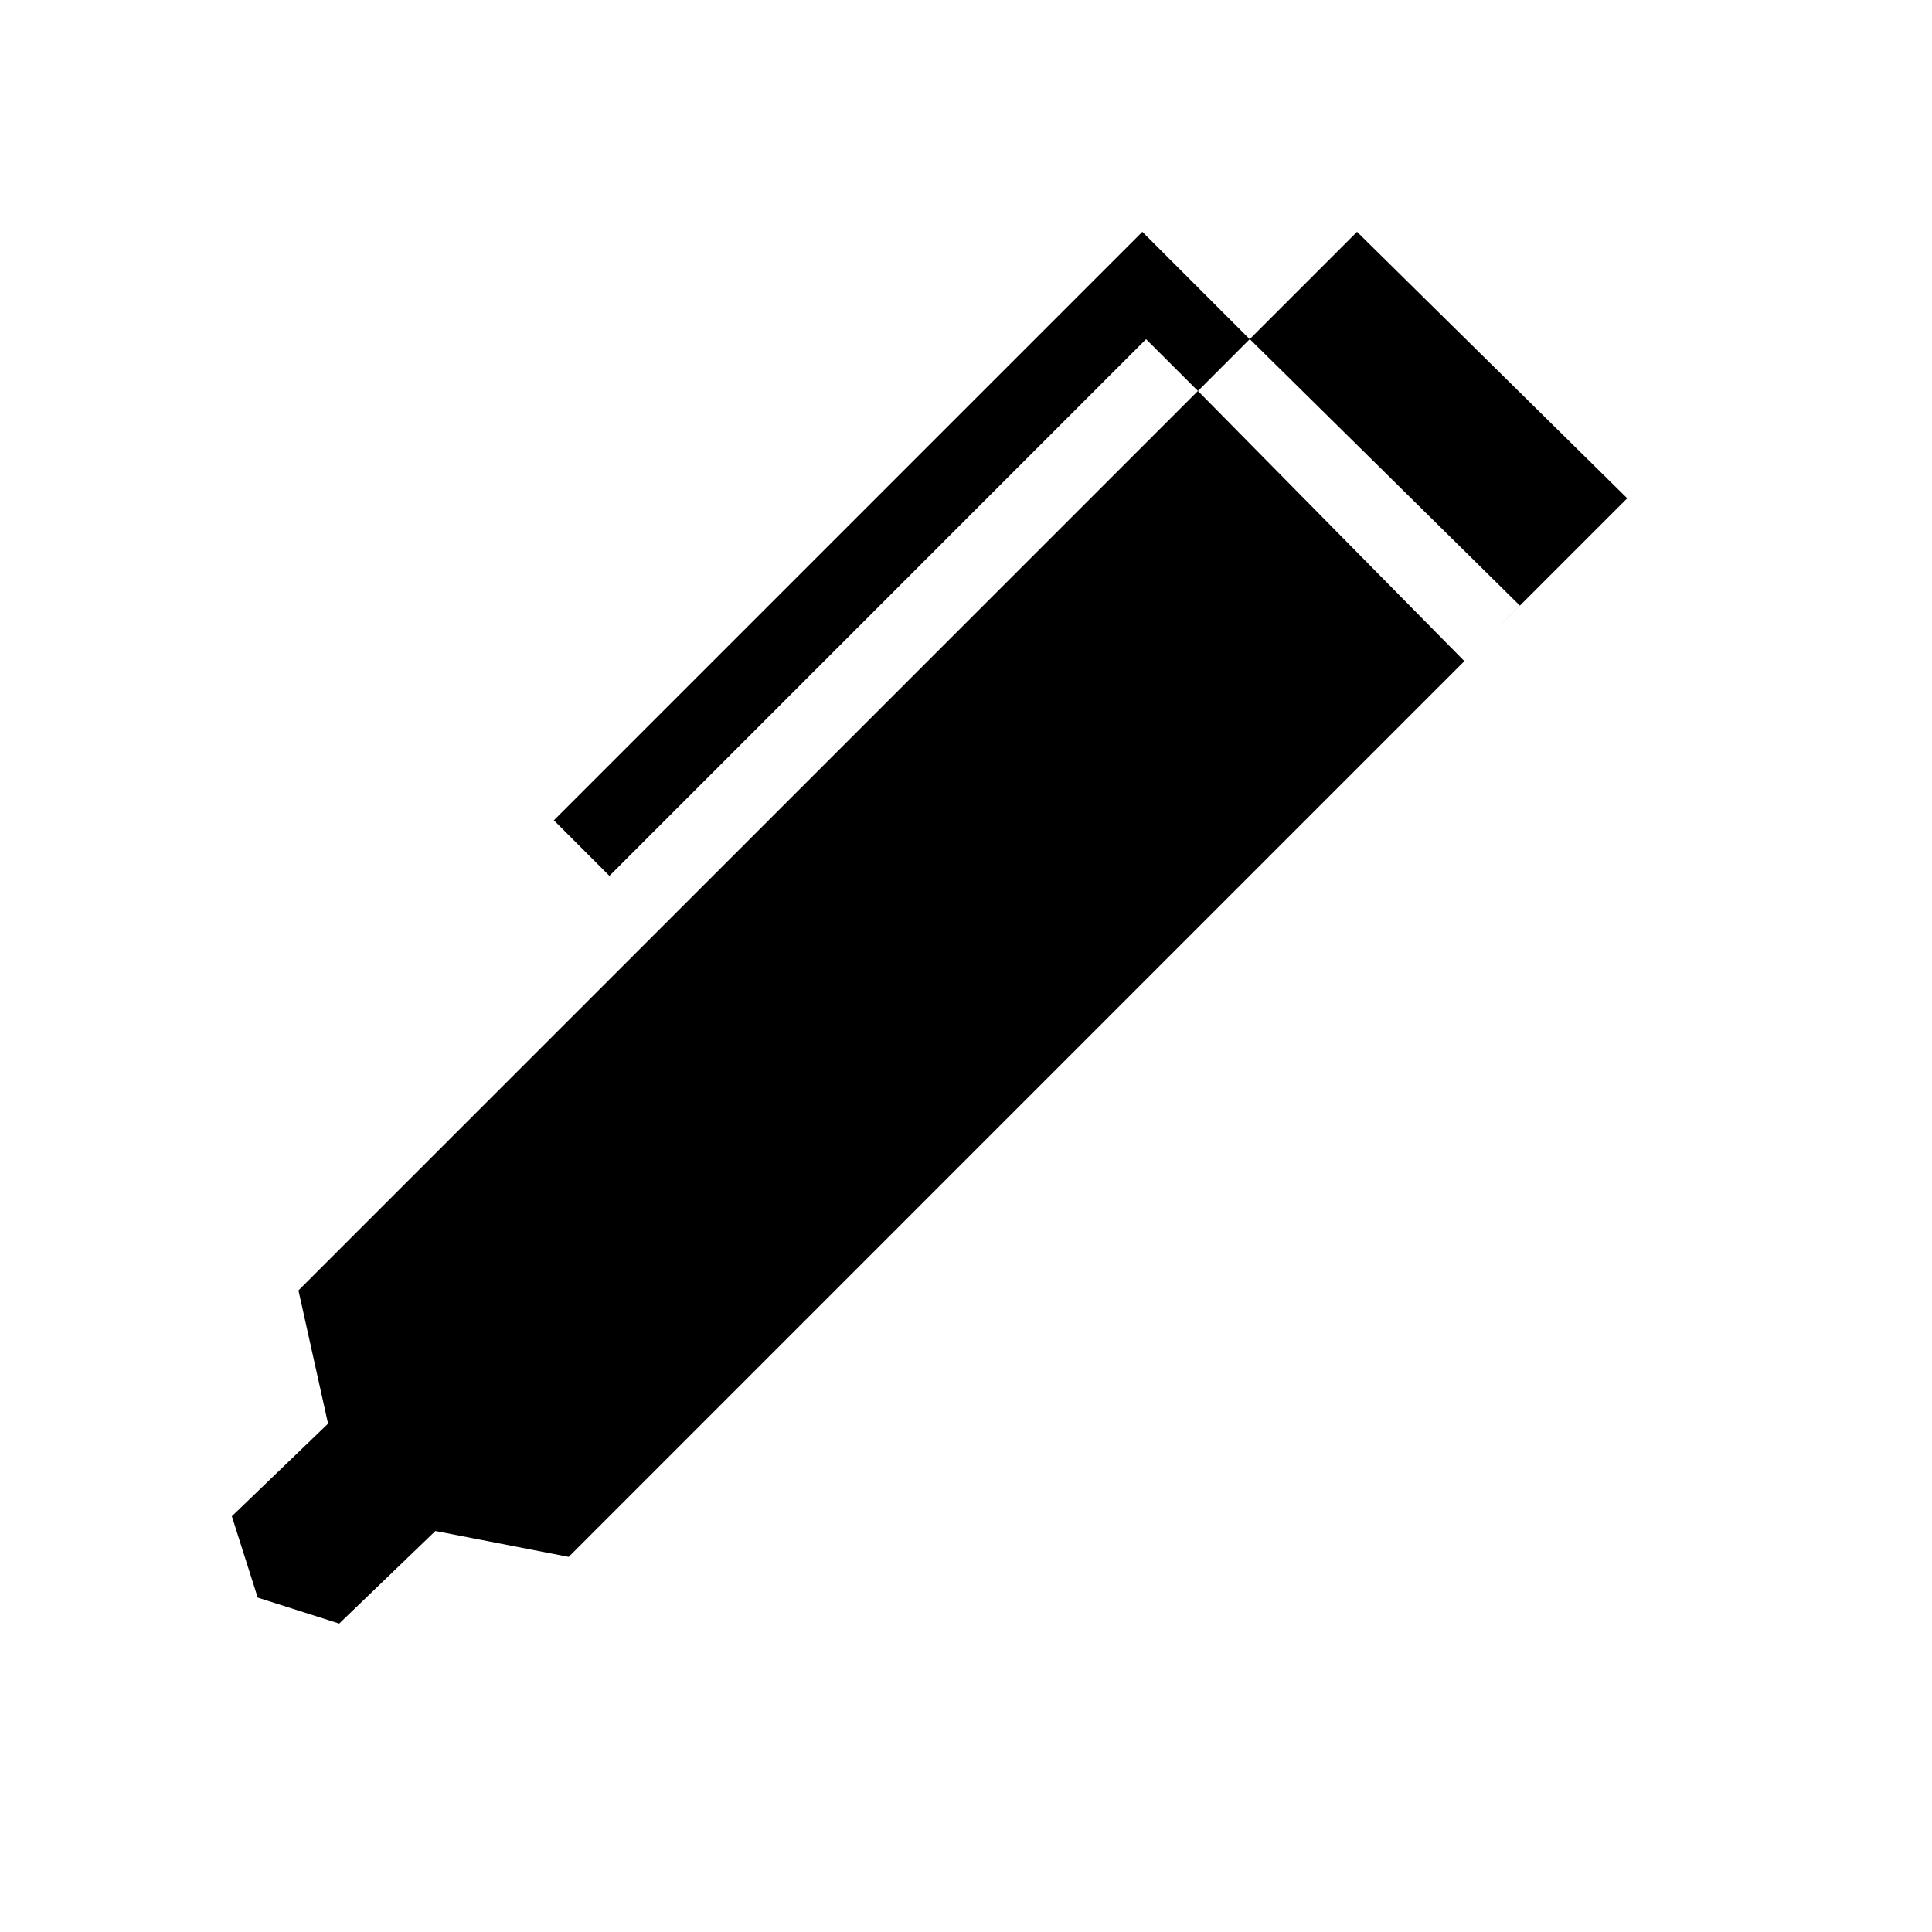 <svg xmlns="http://www.w3.org/2000/svg" viewBox="0 0 25 25" id="pen-solid">
  <path d="M16.171,4.389 C16.171,4.389 17.56,3 17.56,3 C17.56,3 21.056,6.448 21.056,6.448 C21.056,6.448 7.359,20.146 7.359,20.146 C7.359,20.146 5.634,19.811 5.634,19.811 C5.634,19.811 4.389,21.009 4.389,21.009 C4.389,21.009 3.335,20.673 3.335,20.673 C3.335,20.673 3,19.62 3,19.62 C3,19.62 4.245,18.422 4.245,18.422 C4.245,18.422 3.862,16.698 3.862,16.698 C3.862,16.698 15.501,5.059 15.501,5.059 C15.501,5.059 14.83,4.389 14.83,4.389 C14.83,4.389 7.886,11.334 7.886,11.334 C7.886,11.334 7.167,10.615 7.167,10.615 C7.167,10.615 14.782,3 14.782,3 C14.782,3 16.171,4.389 16.171,4.389 L16.171,4.389 Z M15.501,5.059 C15.501,5.059 18.949,8.555 18.949,8.555 C18.949,8.555 19.668,7.837 19.668,7.837 C19.668,7.837 16.172,4.388 16.172,4.388 C16.172,4.388 15.502,5.059 15.502,5.059 L15.501,5.059 Z"/>
  <title>Pen Solid</title>
</svg>